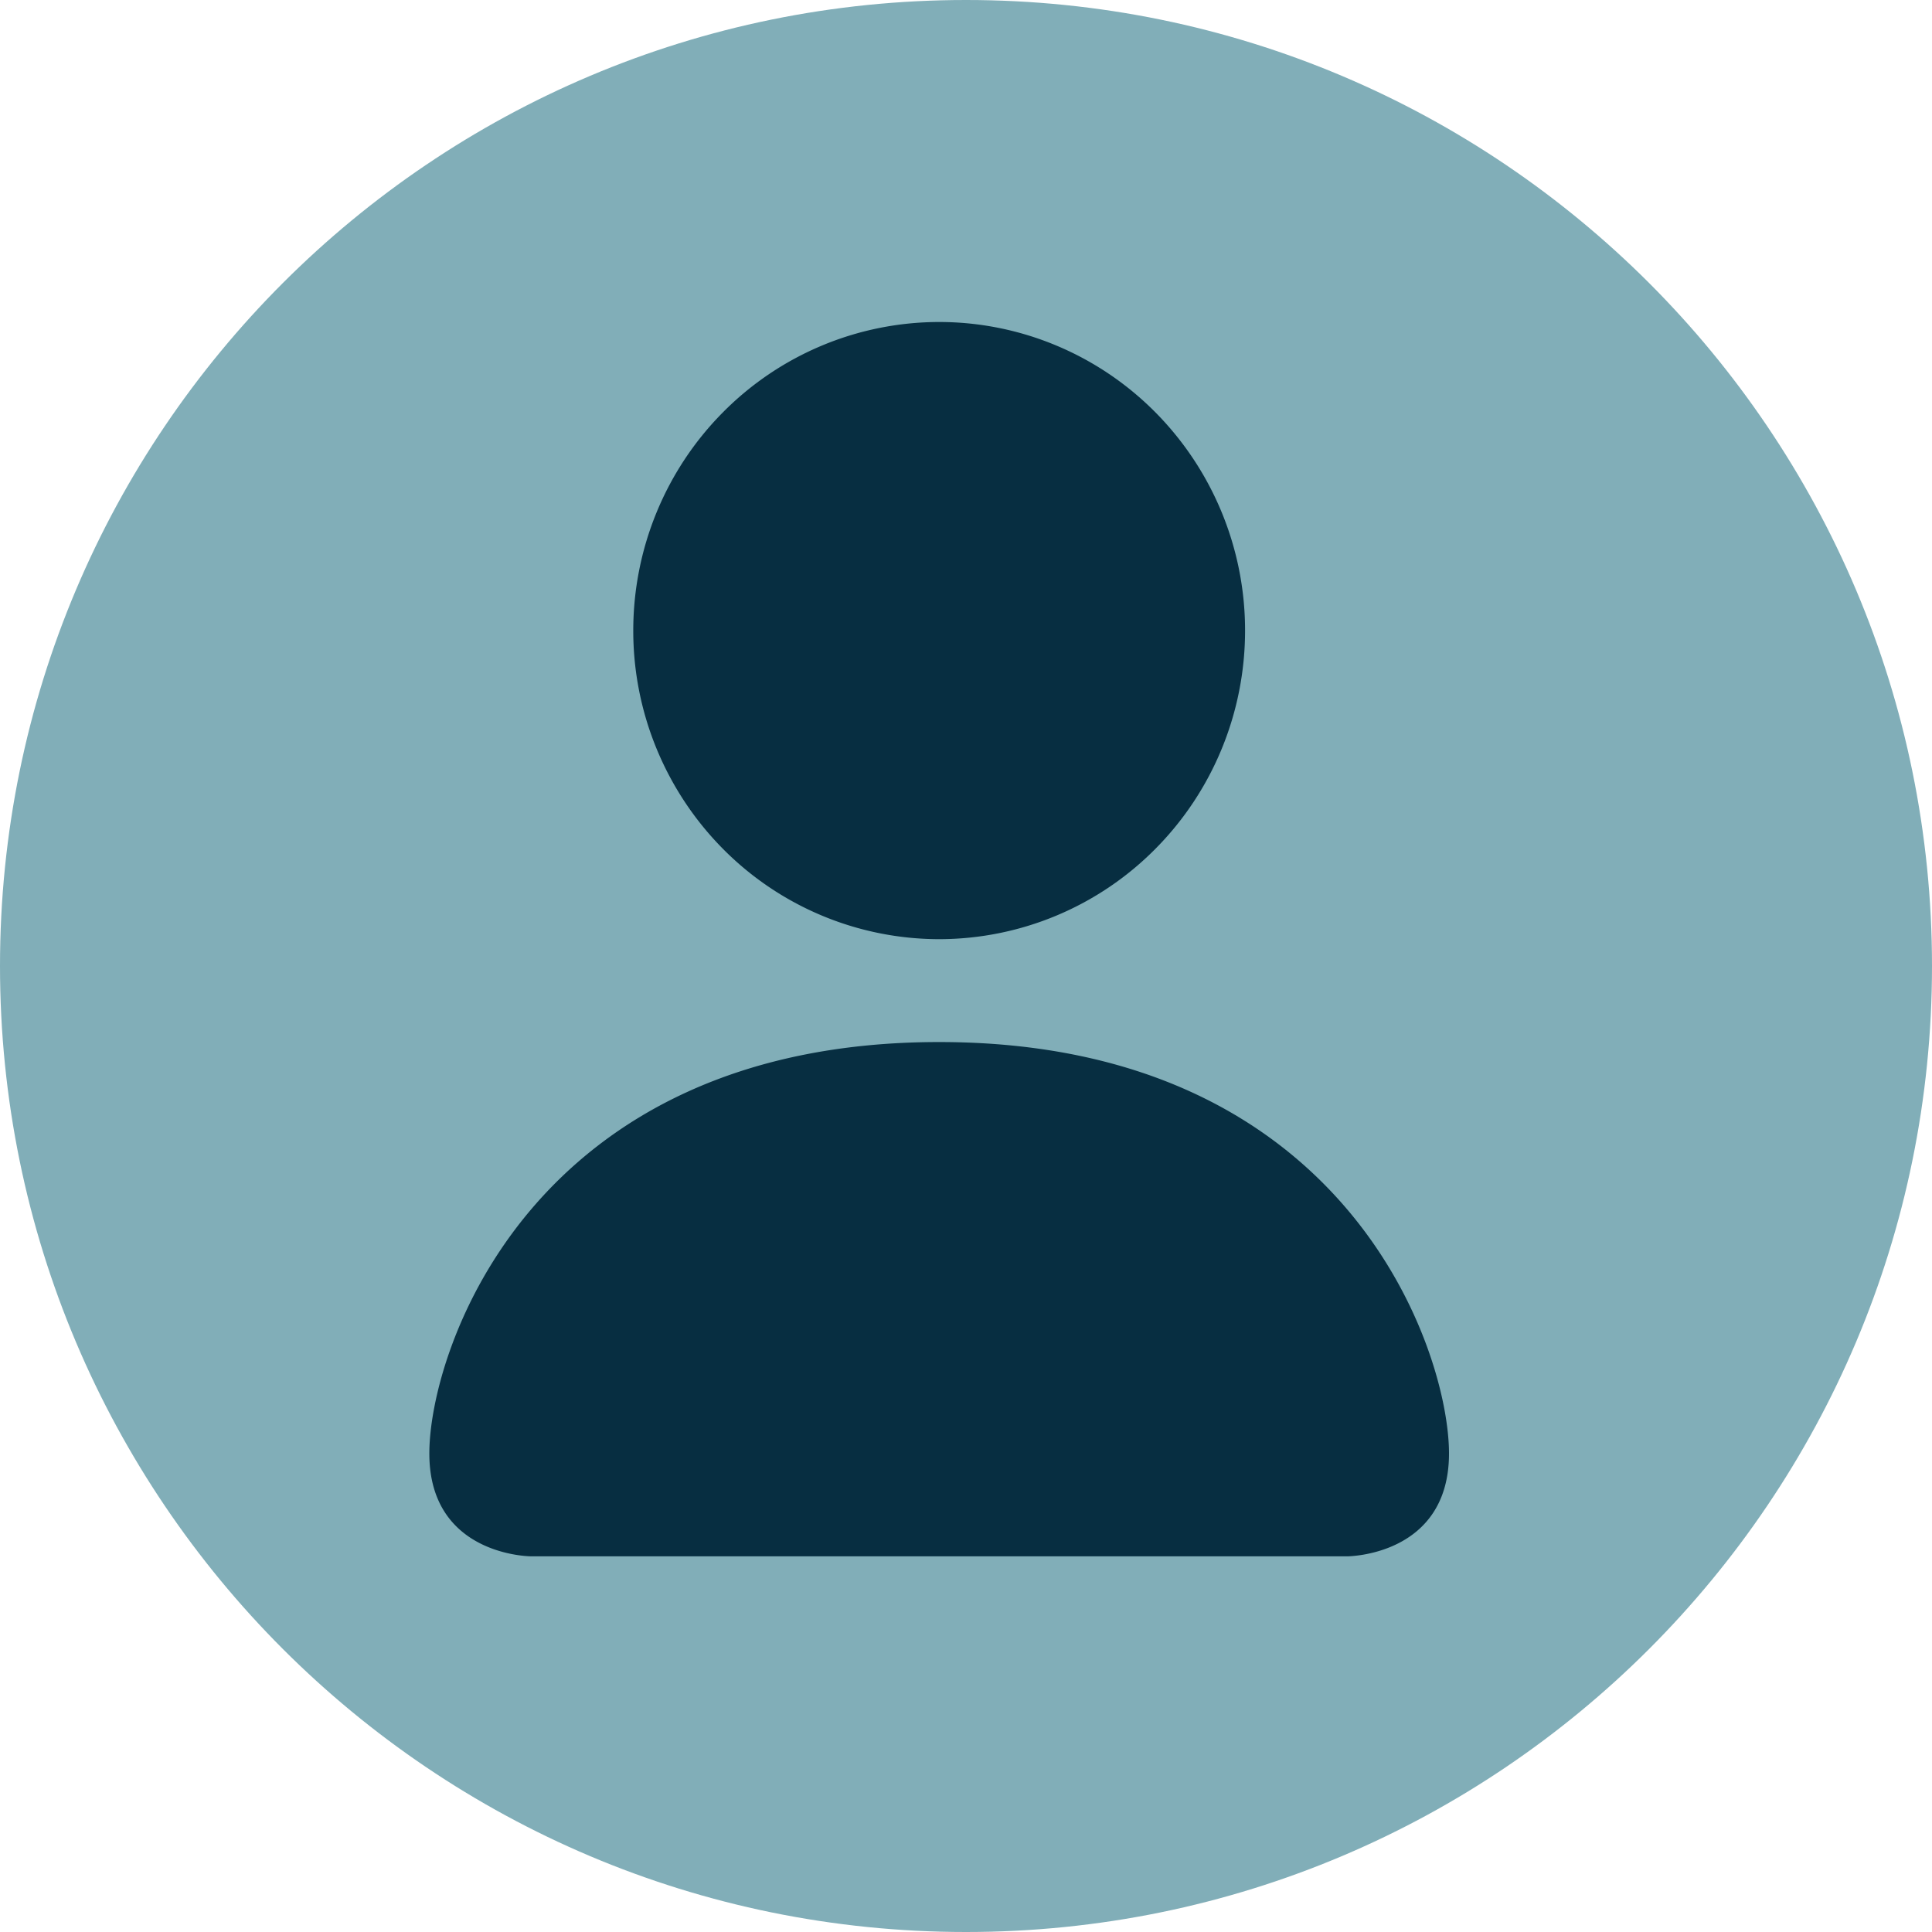<svg xmlns="http://www.w3.org/2000/svg" fill="none" viewBox="0 0 36 36"><path d="M36 18c0 9.941-8.06 18-18 18-9.941 0-18-8.059-18-18S8.059 0 18 0c9.94 0 18 8.059 18 18Z" fill="#81AEB8"/><path d="M8 27.083C8 29 9.9 29 9.9 29h15.2s1.9 0 1.9-1.917c0-1.916-1.9-7.666-9.5-7.666S8 25.167 8 27.083Zm13.53-11.267A5.675 5.675 0 0 1 17.5 17.5a5.675 5.675 0 0 1-4.03-1.684 5.776 5.776 0 0 1-1.67-4.066c0-1.525.6-2.988 1.67-4.066A5.675 5.675 0 0 1 17.5 6c1.512 0 2.962.606 4.03 1.684a5.775 5.775 0 0 1 1.67 4.066c0 1.525-.6 2.988-1.67 4.066Z" fill="#072E41"/></svg>
